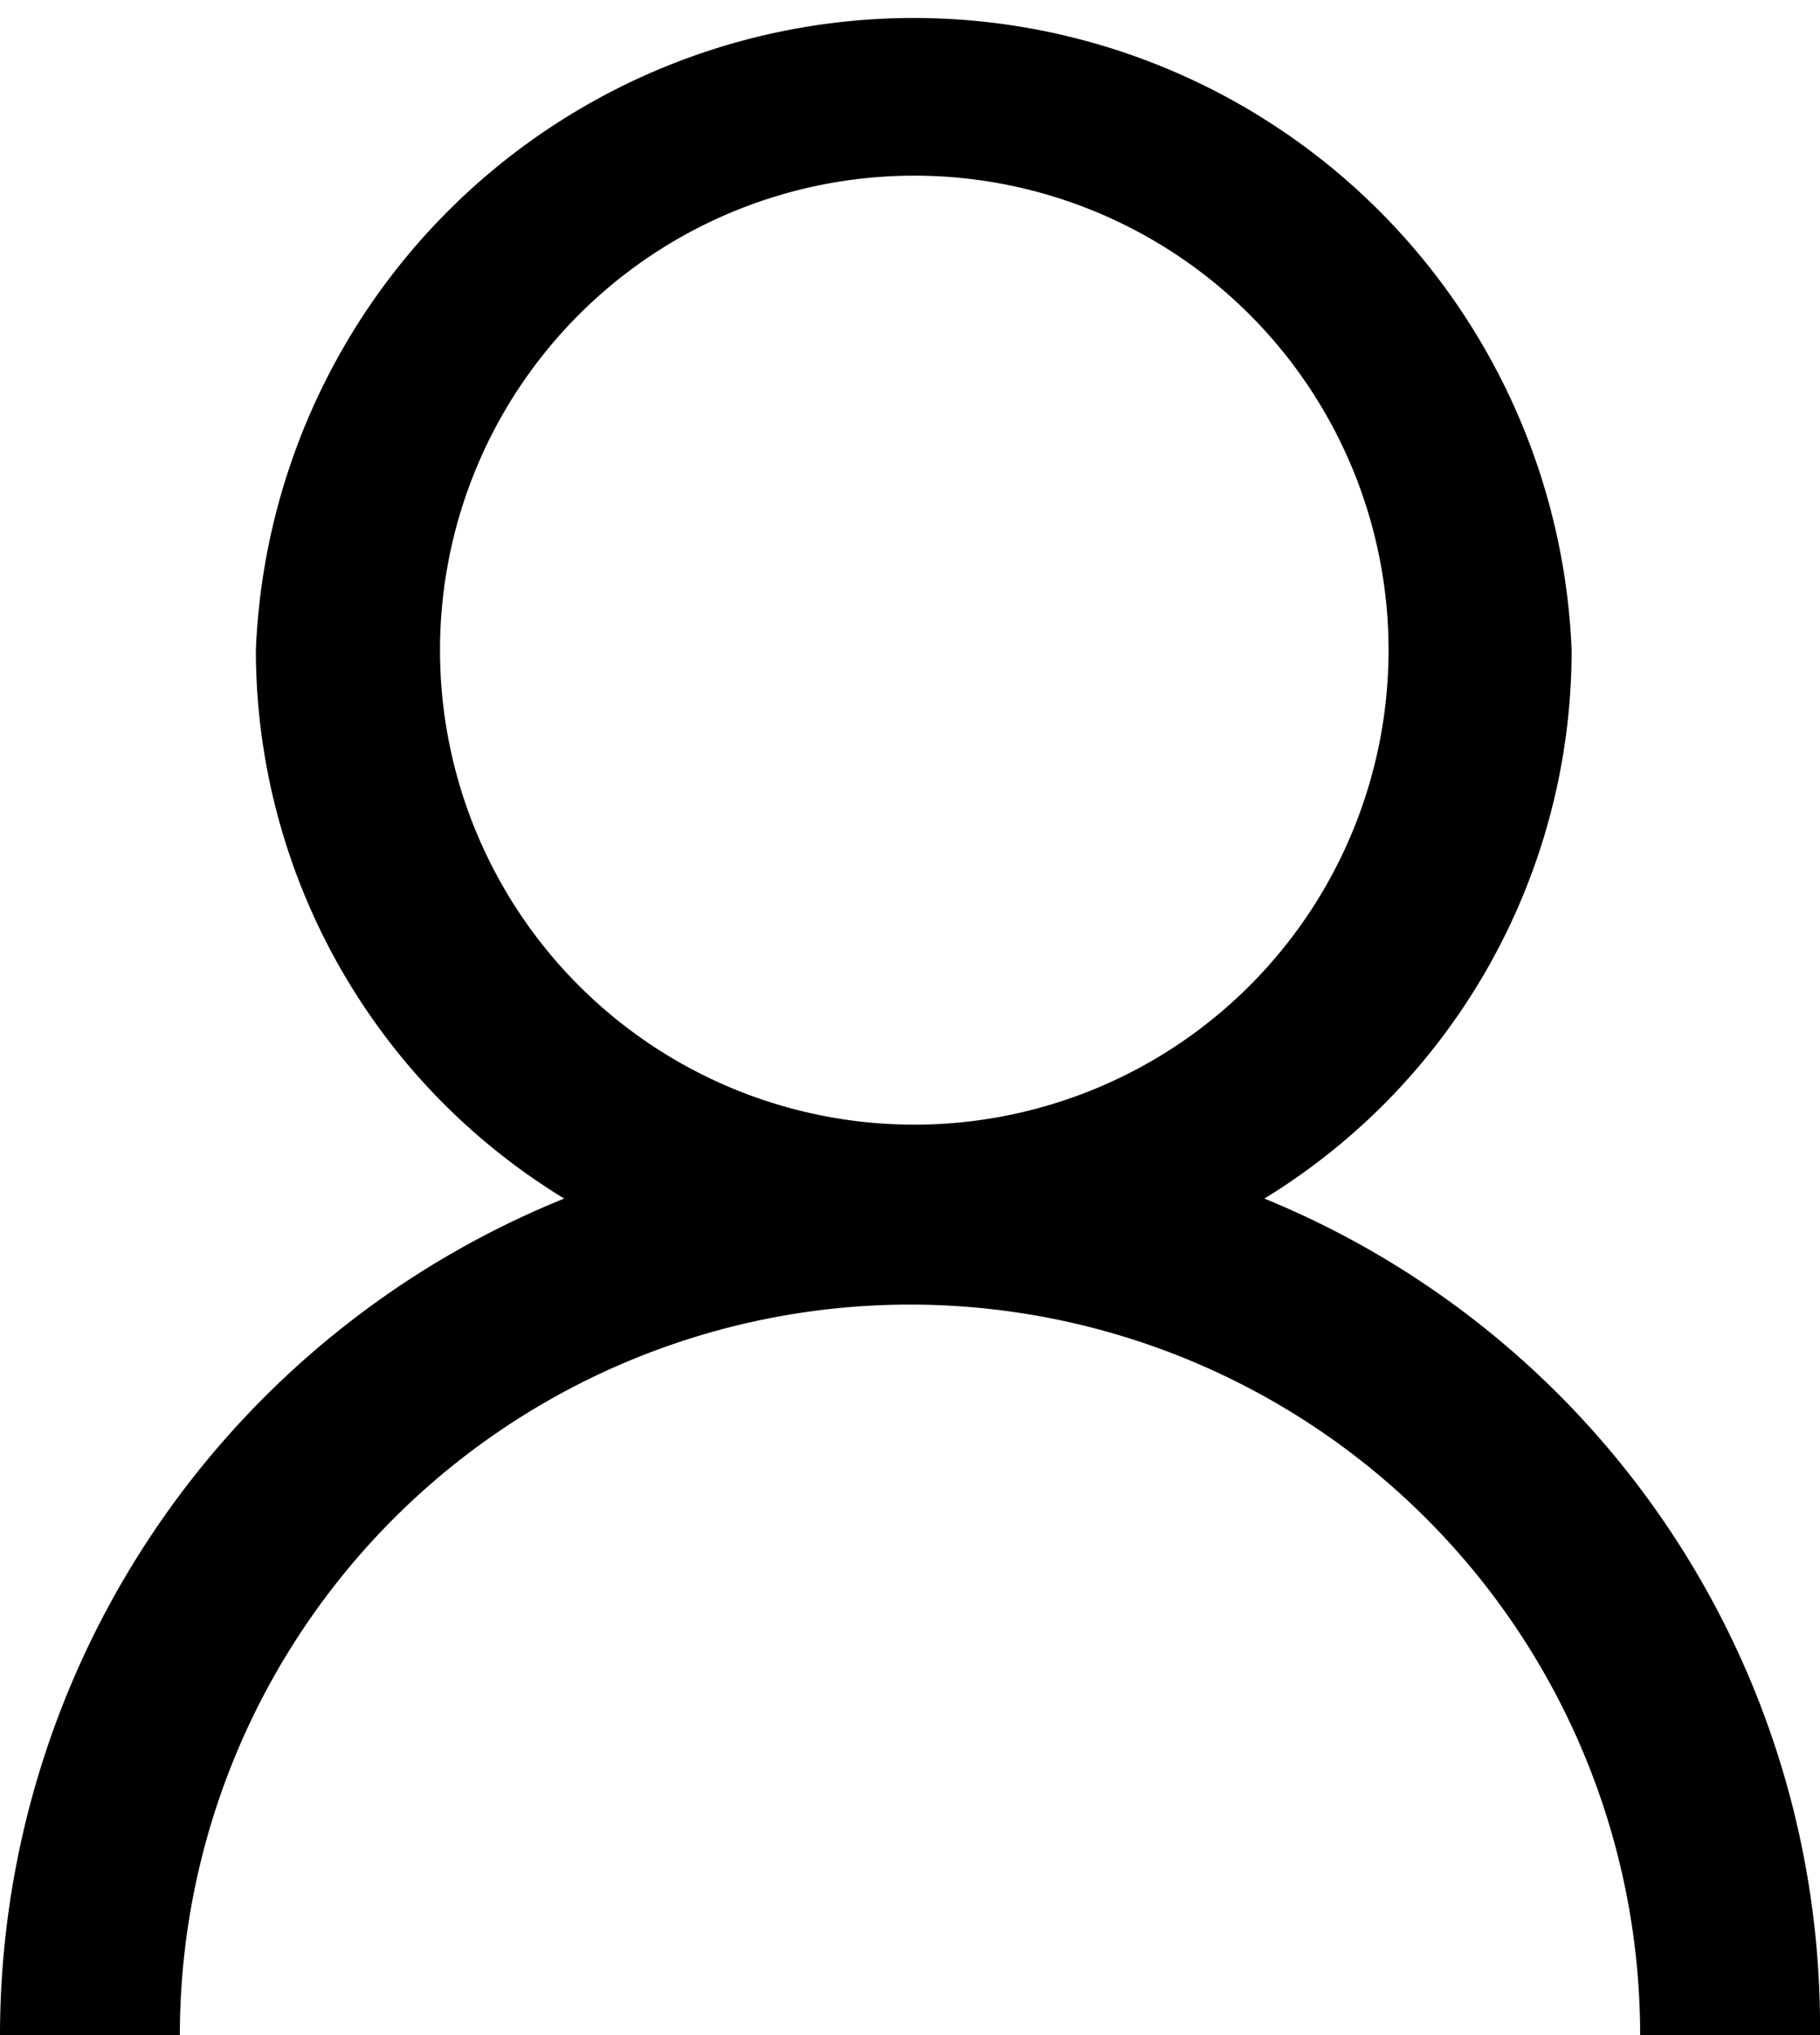 <svg id="b2a63d15-47a4-4748-8599-58e5ab1600ef" data-name="Layer 1" xmlns="http://www.w3.org/2000/svg" viewBox="0 0 17 19"><title>icon_account</title><path d="M11.81,11.19a6,6,0,0,0,2.87-5.12,6.15,6.15,0,0,0-12.29,0,6,6,0,0,0,2.88,5.12A8.43,8.43,0,0,0,0,19H1.68a6.82,6.82,0,0,1,13.64,0H17A8.35,8.35,0,0,0,11.81,11.19ZM4.11,6.07a4.43,4.43,0,0,1,8.86,0,4.43,4.43,0,0,1-8.86,0Z"/></svg>